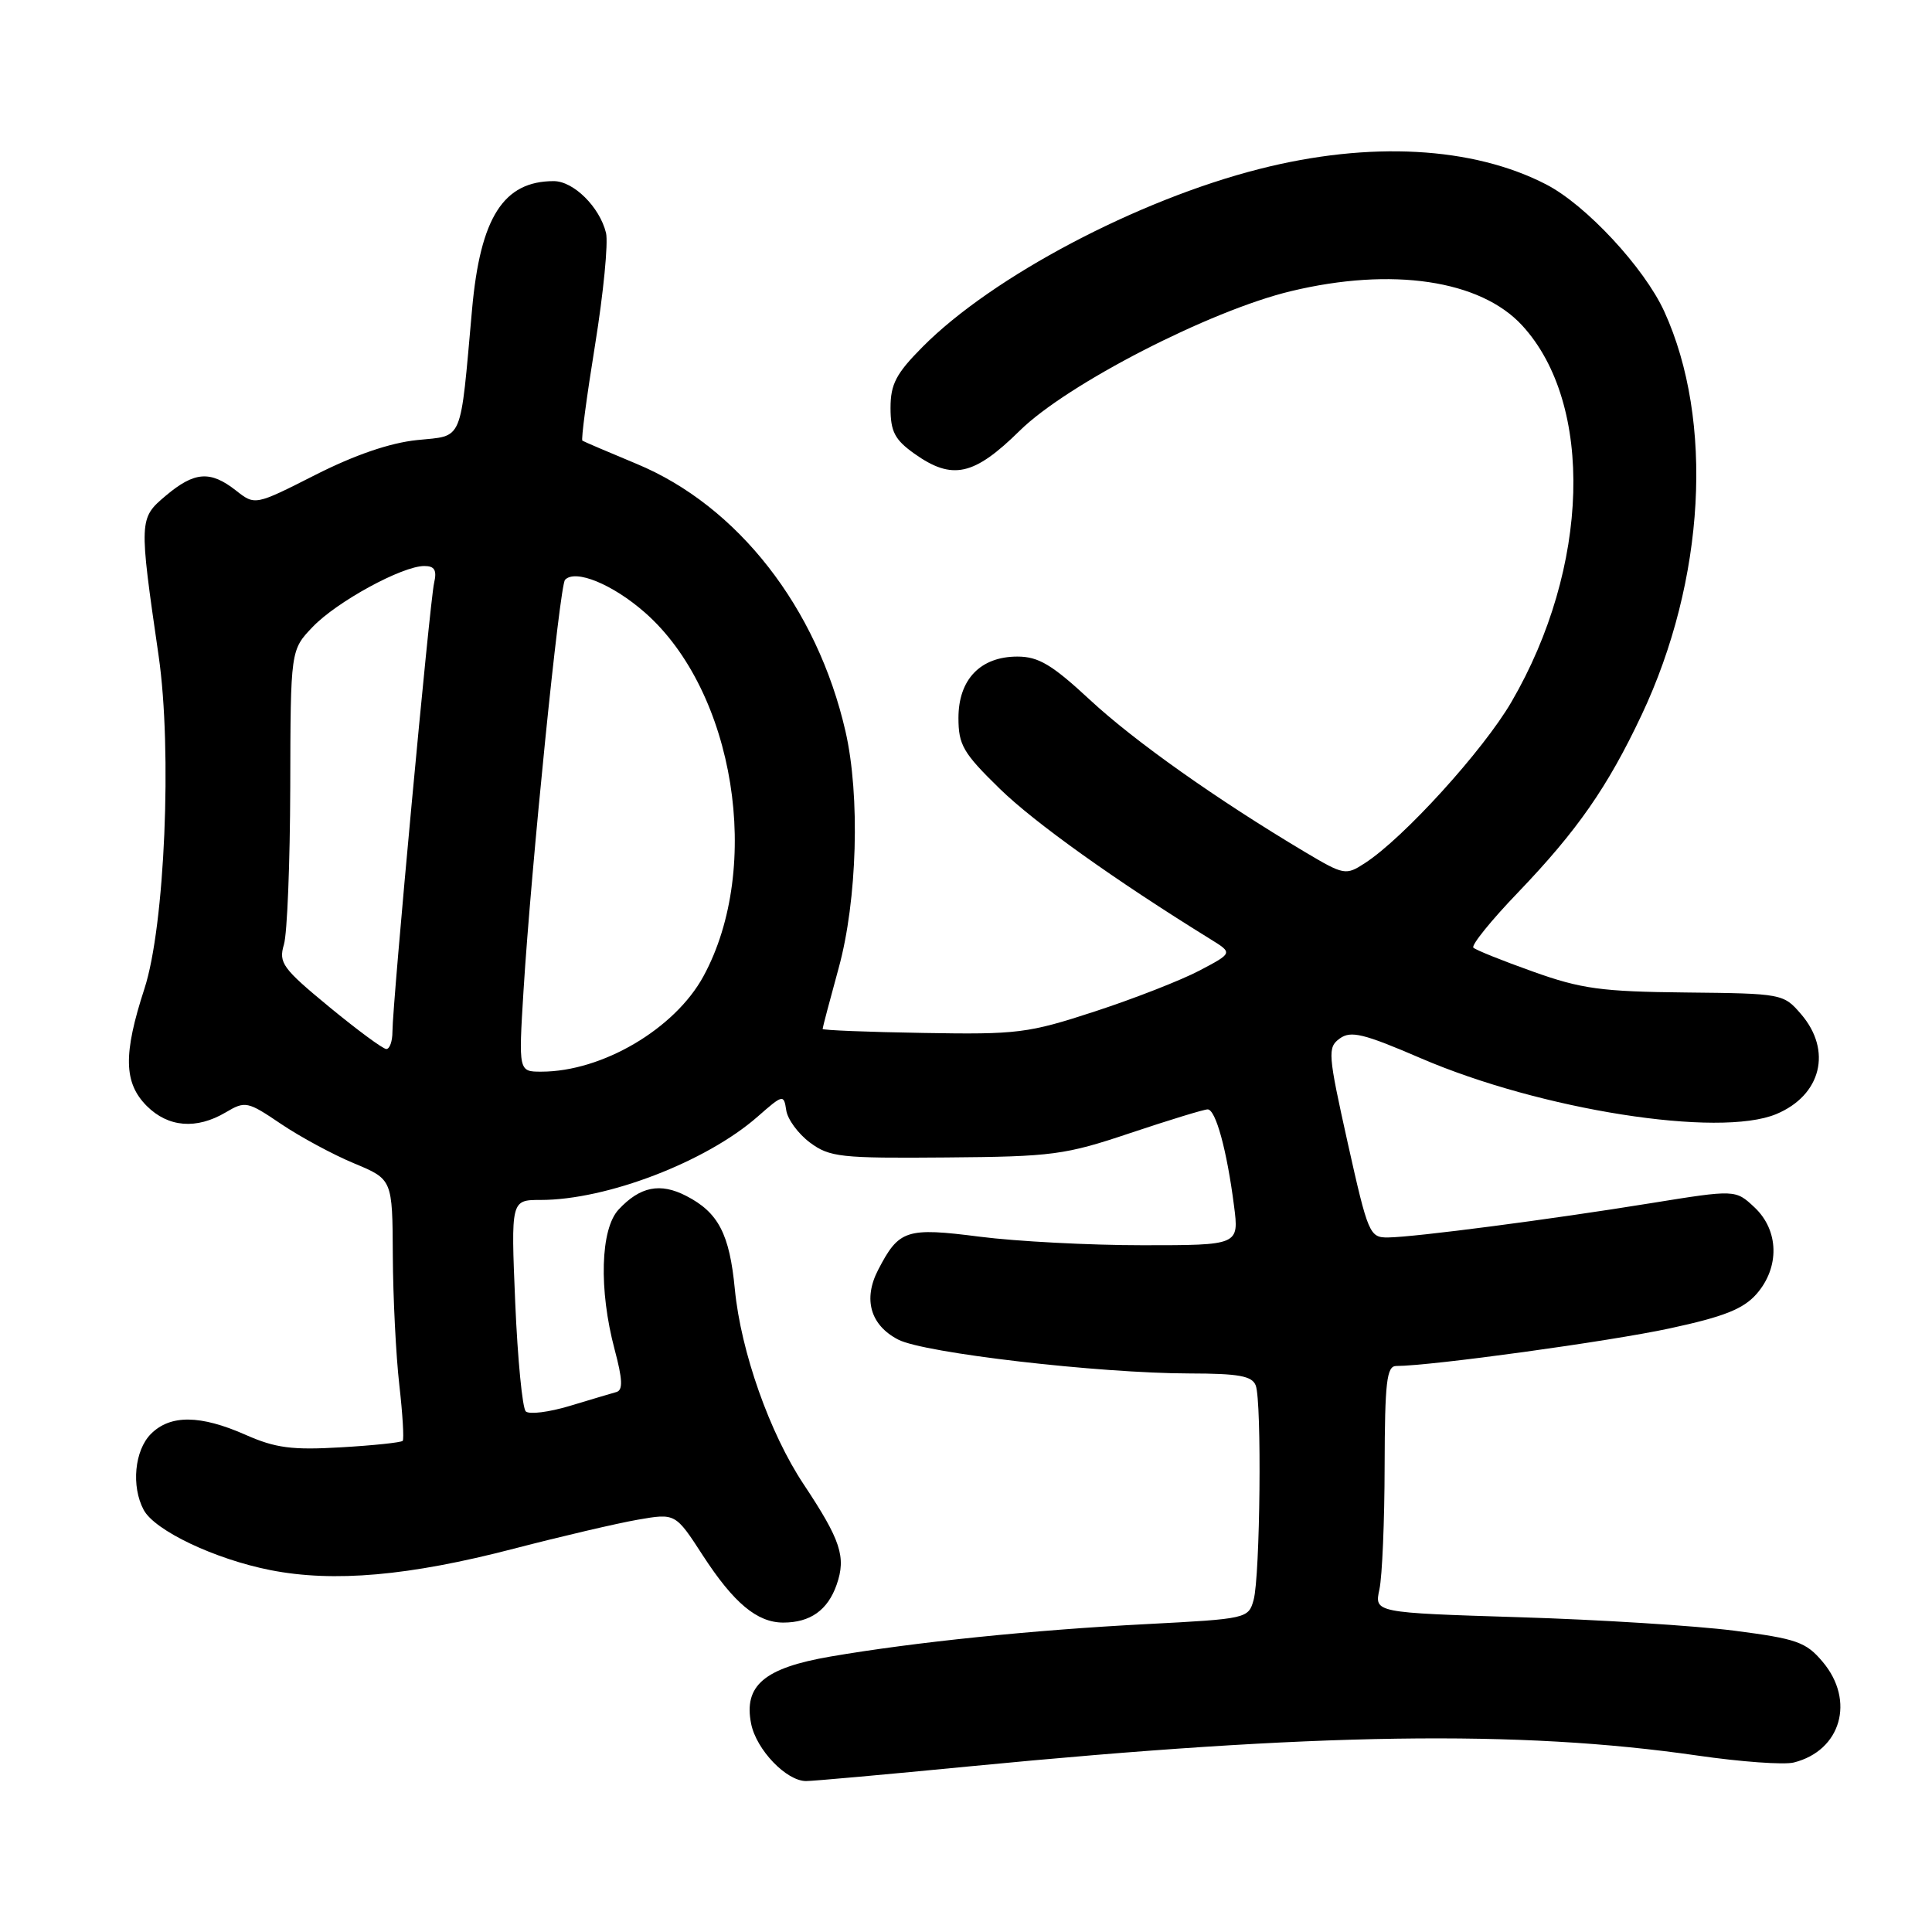 <?xml version="1.0" encoding="UTF-8" standalone="no"?>
<!DOCTYPE svg PUBLIC "-//W3C//DTD SVG 1.1//EN" "http://www.w3.org/Graphics/SVG/1.1/DTD/svg11.dtd" >
<svg xmlns="http://www.w3.org/2000/svg" xmlns:xlink="http://www.w3.org/1999/xlink" version="1.1" viewBox="0 0 256 256">
 <g >
 <path fill="currentColor"
d=" M 128.50 234.05 C 174.36 229.60 201.27 229.20 224.92 232.62 C 230.65 233.45 236.40 233.87 237.69 233.54 C 243.94 231.97 245.85 225.35 241.52 220.21 C 239.30 217.57 238.10 217.15 229.77 216.07 C 224.67 215.42 211.86 214.61 201.31 214.29 C 182.11 213.69 182.11 213.69 182.78 210.60 C 183.15 208.89 183.46 201.54 183.47 194.25 C 183.50 183.13 183.74 181.00 185.01 181.00 C 189.58 181.00 213.29 177.74 221.24 176.02 C 228.44 174.47 231.00 173.45 232.75 171.46 C 235.84 167.93 235.73 163.03 232.48 159.98 C 229.96 157.62 229.96 157.62 218.73 159.43 C 205.34 161.60 187.51 163.92 183.94 163.97 C 181.48 164.00 181.28 163.54 178.58 151.44 C 175.95 139.61 175.89 138.80 177.52 137.61 C 178.99 136.54 180.67 136.95 188.26 140.22 C 204.18 147.08 227.78 150.79 235.37 147.62 C 241.33 145.13 242.80 139.20 238.65 134.38 C 236.33 131.68 236.14 131.64 223.40 131.51 C 212.22 131.40 209.52 131.03 203.15 128.75 C 199.10 127.31 195.54 125.88 195.23 125.57 C 194.92 125.26 197.58 121.96 201.15 118.25 C 208.99 110.07 213.01 104.30 217.52 94.74 C 225.95 76.88 227.13 55.73 220.52 41.26 C 217.87 35.47 210.16 27.17 204.90 24.45 C 195.16 19.41 181.49 18.67 166.88 22.39 C 150.72 26.49 131.49 36.65 122.25 45.96 C 118.74 49.49 118.00 50.90 118.00 54.05 C 118.00 57.18 118.56 58.26 121.14 60.10 C 126.17 63.68 129.04 63.06 135.13 57.06 C 141.40 50.89 160.33 41.15 171.06 38.58 C 184.45 35.36 196.16 37.10 201.70 43.13 C 211.26 53.53 210.65 75.19 200.28 93.00 C 196.55 99.42 185.98 111.05 180.87 114.36 C 178.32 116.02 178.10 115.98 172.87 112.87 C 161.25 105.94 150.36 98.24 144.44 92.75 C 139.40 88.07 137.61 87.00 134.81 87.00 C 129.91 87.00 127.00 90.03 127.00 95.13 C 127.00 98.71 127.62 99.78 132.47 104.51 C 137.08 109.01 147.70 116.60 160.43 124.47 C 163.35 126.28 163.35 126.28 158.93 128.61 C 156.49 129.89 150.26 132.33 145.08 134.02 C 136.25 136.91 134.84 137.09 122.33 136.87 C 115.00 136.75 109.00 136.51 109.00 136.34 C 109.00 136.16 109.96 132.53 111.13 128.26 C 113.59 119.31 113.99 105.44 112.03 96.90 C 108.27 80.51 97.76 67.04 84.37 61.47 C 80.59 59.90 77.35 58.51 77.17 58.39 C 76.98 58.27 77.74 52.55 78.85 45.70 C 79.96 38.84 80.61 32.16 80.30 30.86 C 79.46 27.43 76.00 24.00 73.37 24.00 C 66.71 24.00 63.64 28.81 62.55 41.00 C 60.94 58.91 61.46 57.67 55.28 58.31 C 51.67 58.68 47.01 60.28 41.78 62.93 C 33.79 66.98 33.79 66.98 31.26 64.99 C 27.87 62.33 25.77 62.48 21.97 65.68 C 18.41 68.68 18.40 68.86 21.02 86.91 C 22.83 99.42 21.84 122.72 19.14 131.00 C 16.31 139.69 16.39 143.48 19.45 146.55 C 22.29 149.38 26.02 149.69 29.90 147.40 C 32.50 145.86 32.79 145.92 37.24 148.93 C 39.79 150.65 44.16 153.01 46.94 154.16 C 52.00 156.27 52.00 156.27 52.05 166.38 C 52.08 171.95 52.47 179.65 52.91 183.50 C 53.35 187.35 53.55 190.69 53.36 190.92 C 53.16 191.14 49.48 191.53 45.16 191.78 C 38.69 192.16 36.49 191.87 32.54 190.12 C 26.54 187.47 22.57 187.43 20.00 190.00 C 17.83 192.17 17.37 196.95 19.04 200.07 C 20.50 202.81 28.48 206.60 35.84 208.05 C 44.23 209.70 54.20 208.82 68.08 205.21 C 74.36 203.58 81.75 201.85 84.50 201.37 C 89.50 200.50 89.50 200.50 93.14 206.12 C 97.23 212.41 100.32 215.00 103.79 215.00 C 107.36 215.00 109.68 213.36 110.86 209.98 C 112.14 206.31 111.41 204.09 106.49 196.68 C 101.98 189.90 98.17 179.09 97.37 170.83 C 96.67 163.51 95.19 160.66 90.94 158.47 C 87.48 156.68 84.81 157.22 81.97 160.27 C 79.56 162.85 79.33 170.88 81.44 178.81 C 82.50 182.79 82.56 184.20 81.68 184.45 C 81.03 184.63 78.25 185.46 75.50 186.29 C 72.75 187.12 70.13 187.45 69.67 187.02 C 69.22 186.59 68.59 180.11 68.27 172.62 C 67.70 159.00 67.70 159.00 71.64 159.00 C 80.40 159.00 93.58 153.94 100.39 147.96 C 103.75 145.01 103.86 144.98 104.18 147.11 C 104.35 148.31 105.77 150.24 107.33 151.40 C 109.93 153.33 111.38 153.49 125.33 153.37 C 139.49 153.26 141.12 153.04 149.81 150.12 C 154.93 148.41 159.52 147.00 160.02 147.00 C 161.09 147.00 162.57 152.42 163.51 159.75 C 164.19 165.00 164.19 165.00 151.41 165.00 C 144.38 165.00 134.67 164.49 129.83 163.87 C 120.07 162.62 119.12 162.93 116.35 168.28 C 114.34 172.17 115.34 175.61 119.03 177.51 C 122.47 179.29 145.58 181.97 157.64 181.99 C 164.14 182.00 165.91 182.32 166.39 183.58 C 167.21 185.71 166.98 208.86 166.11 212.00 C 165.43 214.46 165.21 214.51 151.96 215.20 C 136.87 215.98 121.18 217.59 110.05 219.50 C 101.26 221.01 98.52 223.34 99.53 228.41 C 100.22 231.85 104.20 236.00 106.81 236.00 C 107.74 236.00 117.50 235.12 128.50 234.05 Z  M 69.37 131.25 C 70.38 114.96 74.15 77.59 74.87 76.83 C 76.23 75.38 81.19 77.42 85.47 81.18 C 97.35 91.64 101.09 114.89 93.21 129.36 C 89.41 136.34 79.78 142.00 71.73 142.00 C 68.71 142.00 68.71 142.00 69.37 131.25 Z  M 43.61 133.41 C 37.44 128.32 36.90 127.58 37.62 125.16 C 38.06 123.70 38.43 114.32 38.46 104.32 C 38.50 86.13 38.50 86.13 41.44 83.06 C 44.64 79.72 53.29 75.00 56.22 75.00 C 57.59 75.00 57.91 75.55 57.52 77.25 C 56.95 79.72 52.00 133.02 52.00 136.71 C 52.00 137.97 51.64 139.00 51.19 139.00 C 50.75 139.00 47.34 136.48 43.61 133.41 Z "/>
</g>
</svg>